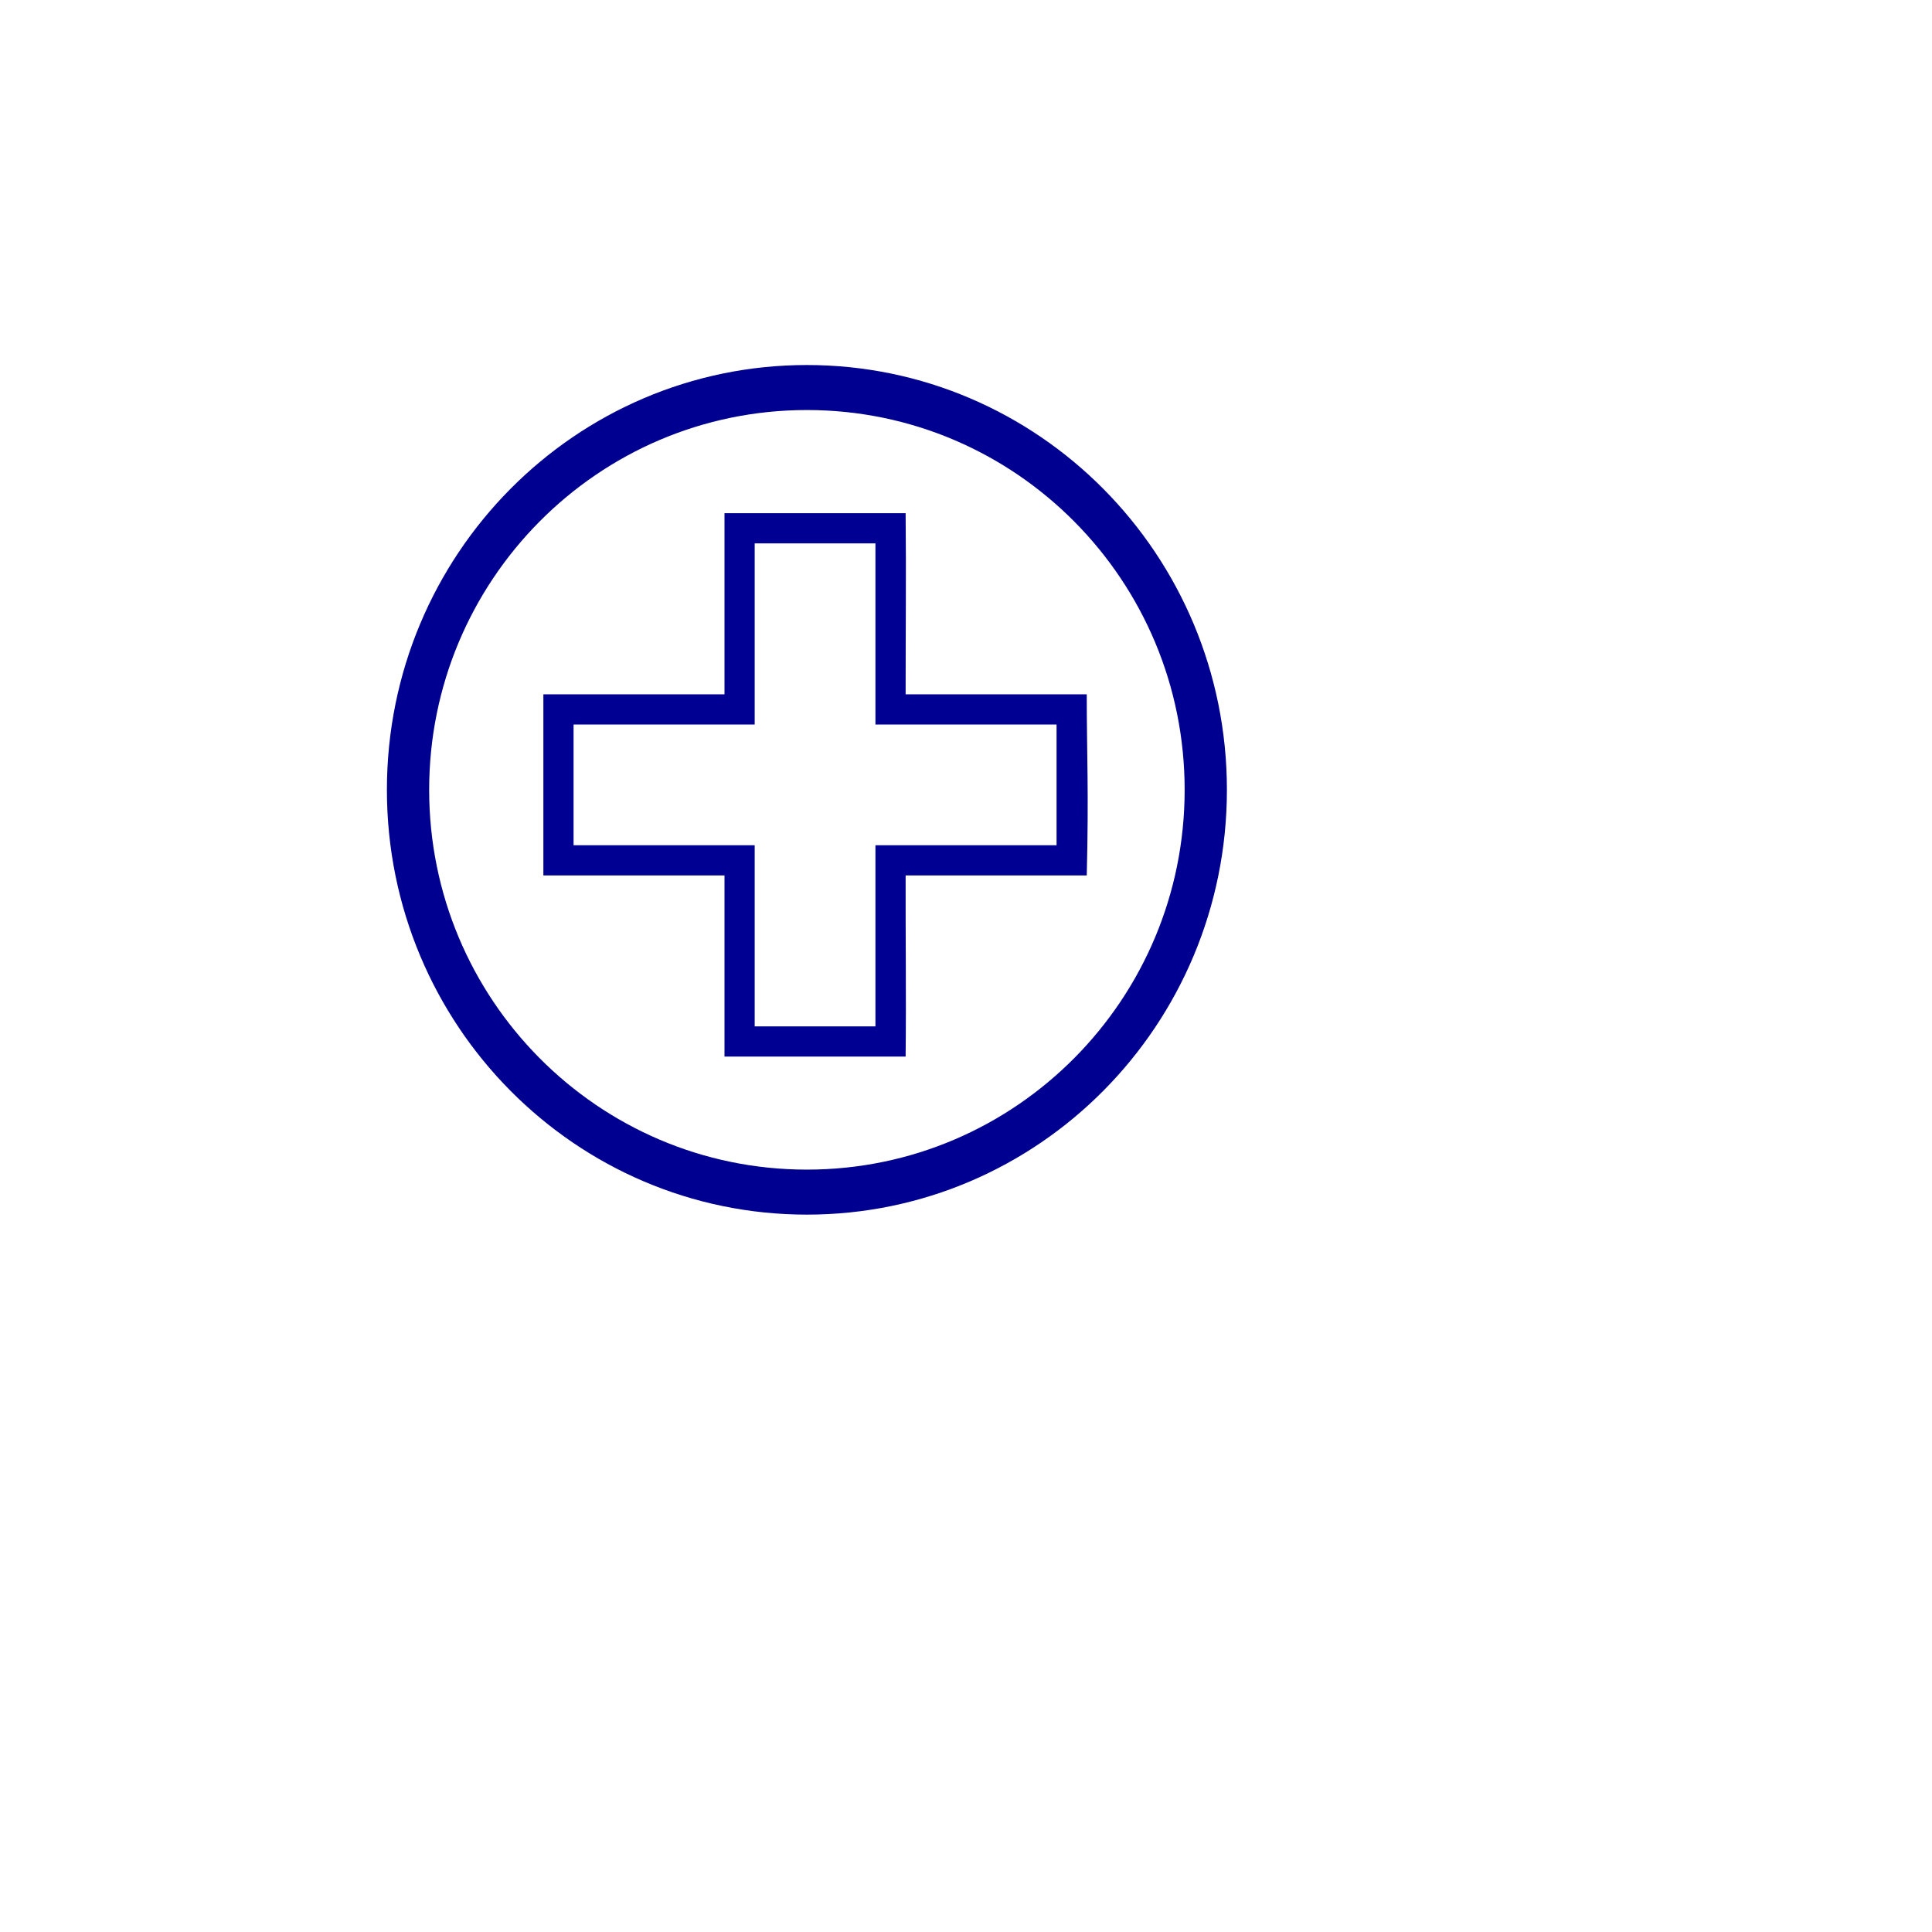 <?xml version="1.0" encoding="UTF-8" standalone="no"?>
<!-- Created with Inkscape (http://www.inkscape.org/) -->

<svg
   xmlns:dc="http://purl.org/dc/elements/1.1/"
   xmlns:cc="http://creativecommons.org/ns#"
   xmlns:rdf="http://www.w3.org/1999/02/22-rdf-syntax-ns#"
   xmlns:svg="http://www.w3.org/2000/svg"
   xmlns="http://www.w3.org/2000/svg"
   xmlns:sodipodi="http://sodipodi.sourceforge.net/DTD/sodipodi-0.dtd"
   xmlns:inkscape="http://www.inkscape.org/namespaces/inkscape"
   width="64"
   height="64"
   id="svg6288"
   version="1.1"
   inkscape:version="0.48.5 r10040"
   sodipodi:docname="ZoomIn.svg">
  <title
     id="title3803">ZoomIn</title>
  <defs
     id="defs6290" />
  <sodipodi:namedview
     id="base"
     pagecolor="#ffffff"
     bordercolor="#666666"
     borderopacity="1.0"
     inkscape:pageopacity="0.0"
     inkscape:pageshadow="2"
     inkscape:zoom="8"
     inkscape:cx="73.484542"
     inkscape:cy="4.560083"
     inkscape:document-units="px"
     inkscape:current-layer="layer1"
     showgrid="false"
     inkscape:window-width="1920"
     inkscape:window-height="1138"
     inkscape:window-x="-8"
     inkscape:window-y="-8"
     inkscape:window-maximized="1">
    <inkscape:grid
       type="xygrid"
       id="grid3010" />
  </sodipodi:namedview>
  <g
     inkscape:label="Layer 1"
     inkscape:groupmode="layer"
     id="layer1"
     transform="translate(0,-988.362)">
    <path
       sodipodi:type="arc"
       style="fill:#ffffff;fill-opacity:0;stroke:#000090;stroke-opacity:1"
       id="path3790"
       sodipodi:cx="22.1875"
       sodipodi:cy="52.5625"
       sodipodi:rx="9.4375"
       sodipodi:ry="8.9375"
       d="m 31.625,52.562 c 0,4.936 -4.225,8.938 -9.438,8.938 -5.212,0 -9.438,-4.001 -9.438,-8.938 0,-4.936 4.225,-8.938 9.438,-8.938 5.212,0 9.438,4.001 9.438,8.938 z"
       transform="matrix(1.4,0,0,1.491,-4.332,936.156)" />
    <path
       sodipodi:nodetypes="cccccccccccccccccccccccccc"
       inkscape:connector-curvature="0"
       id="path4314"
       d="m 24,1005.362 c 0,2 0,4 0,6 -2,0 -4,0 -6,0 0,2.667 0,3.333 0,6 2,0 4,0 6,0 0,2 0,4 0,6 2.667,0 3.333,0 6,0 0.022,-2.055 -0.005,-3.945 0,-6 2.031,0 3.969,0 6,0 0.07,-2.78 0,-4 0,-6 -1.943,0 -4.057,0 -6,0 -0.001,-2 0.021,-4 0,-6 -2.667,0 -3.333,0 -6,0 z m 1,1 c 2,0 2,0 4,0 0,2 0,4 0,6 2,0 4,0 6,0 0,2 0,2 0,4 -2,0 -4,0 -6,0 0,2 0,4 0,6 -2,0 -2,0 -4,0 0,-2 0,-4 0,-6 -2,0 -4,0 -6,0 0,-2 0,-2 0,-4 2,0 4,0 6,0 0,-2 10e-6,-4 0,-6 z"
       style="font-size:medium;font-style:normal;font-variant:normal;font-weight:normal;font-stretch:normal;text-indent:0;text-align:start;text-decoration:none;line-height:normal;letter-spacing:normal;word-spacing:normal;text-transform:none;direction:ltr;block-progression:tb;writing-mode:lr-tb;text-anchor:start;baseline-shift:baseline;color:#000000;fill:#000092;fill-opacity:1;fill-rule:nonzero;stroke:none;stroke-width:1;marker:none;visibility:visible;display:inline;overflow:visible;enable-background:accumulate;font-family:Sans;-inkscape-font-specification:Sans" />
  </g>
</svg>
